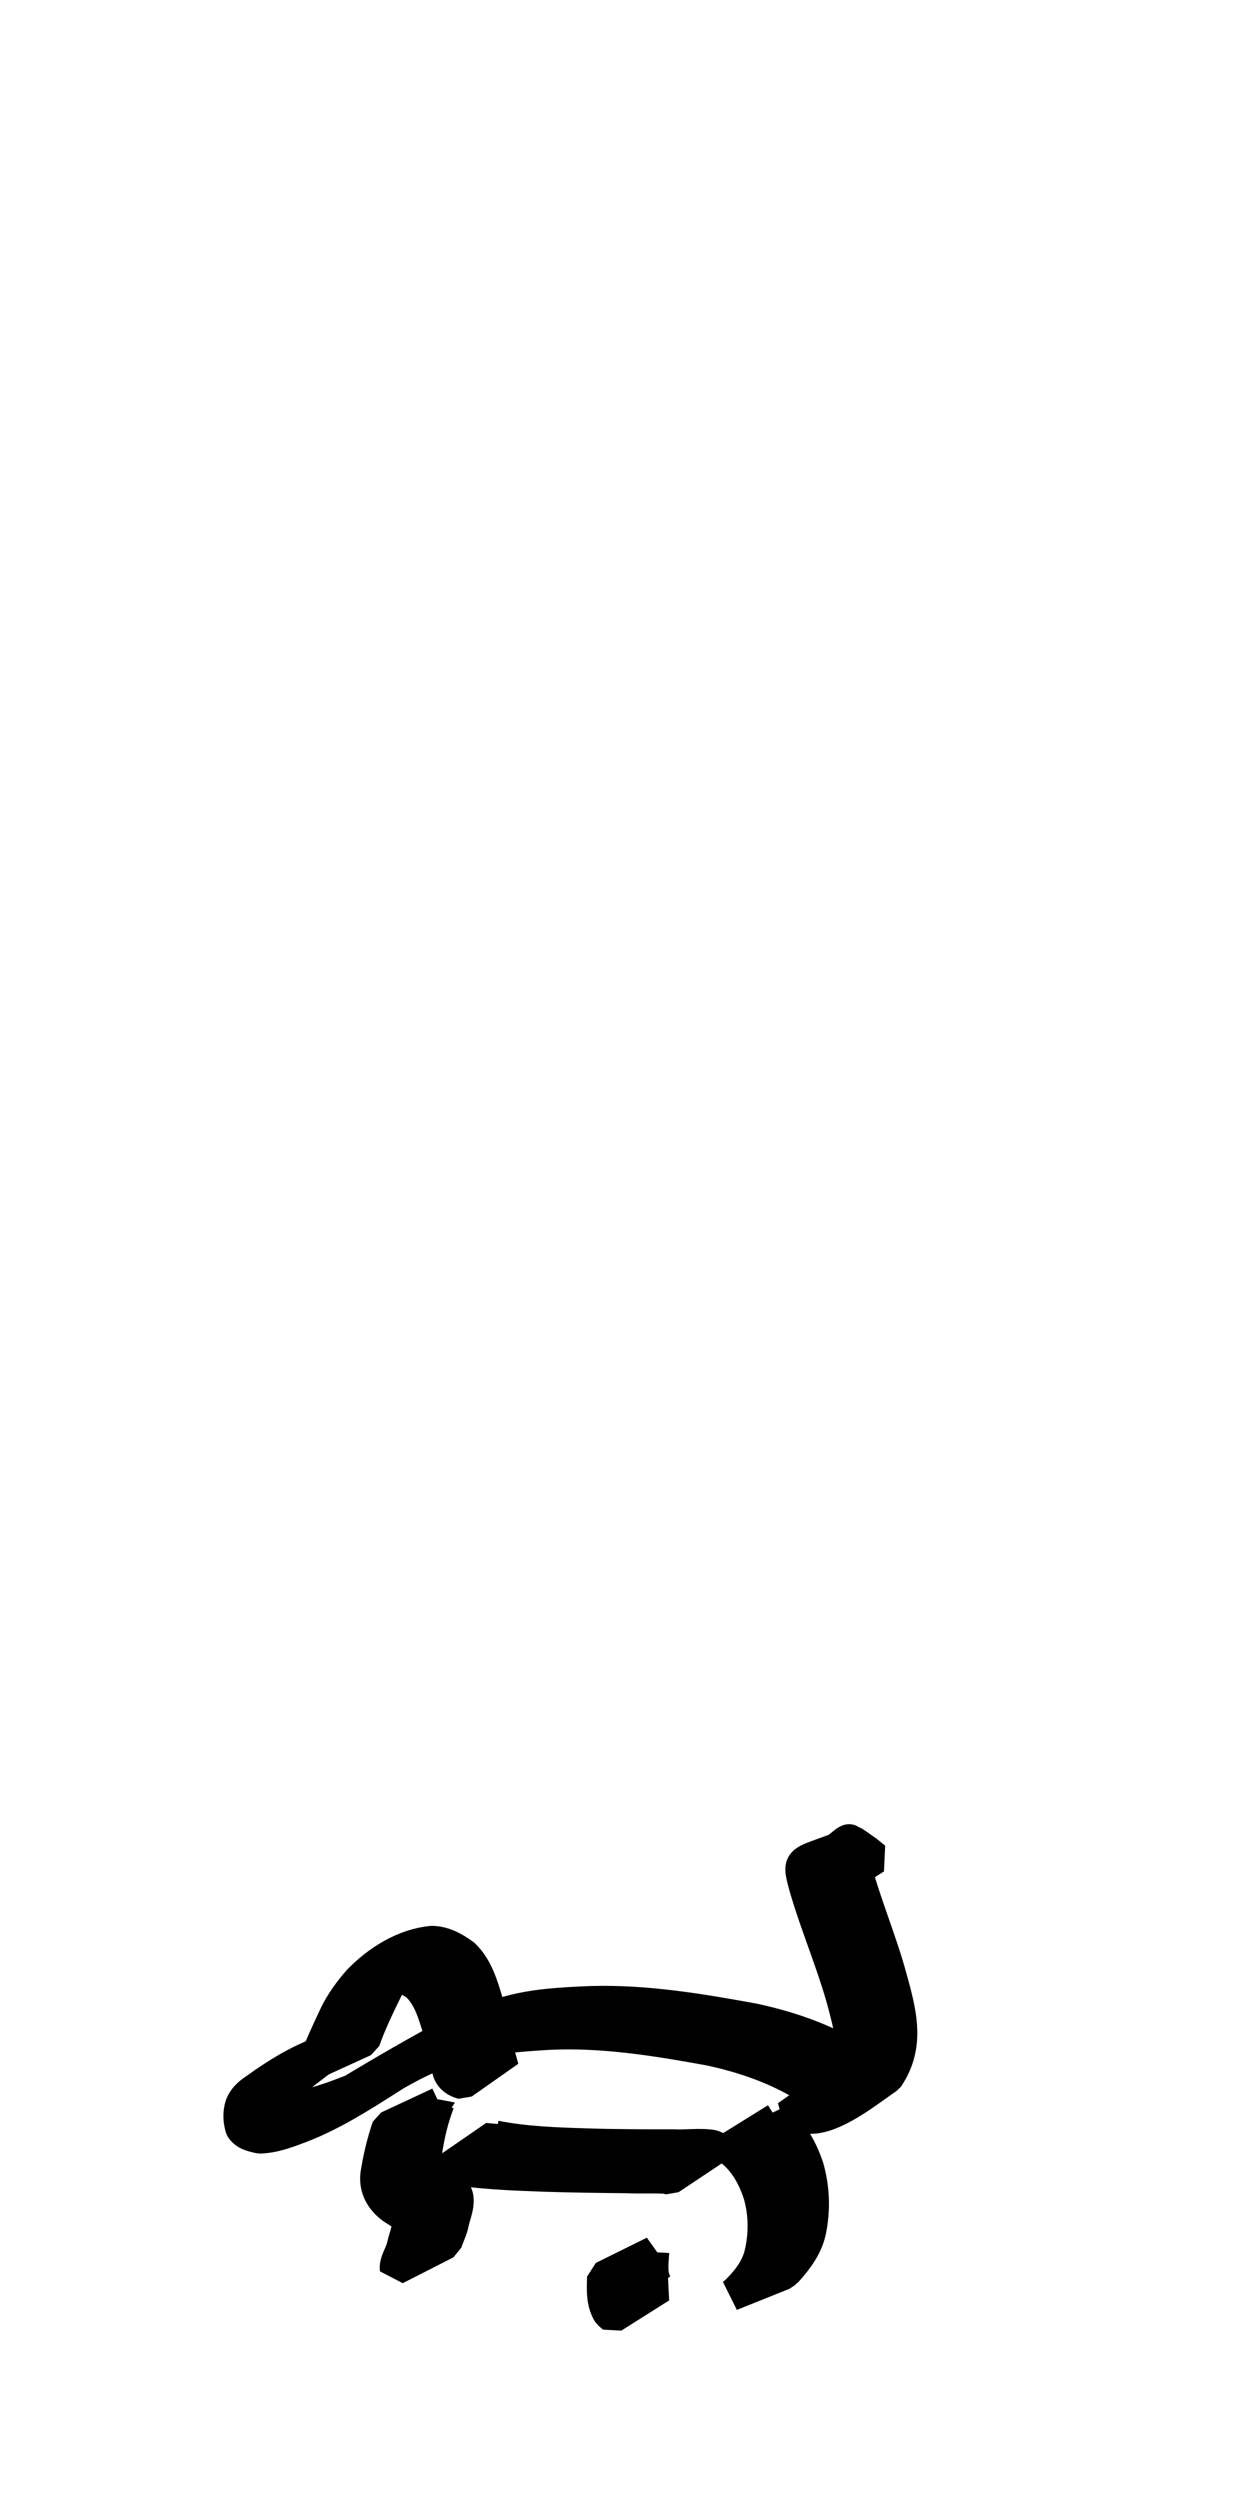 <?xml version="1.0" encoding="UTF-8" standalone="no"?>
<svg
   xmlns:dc="http://purl.org/dc/elements/1.1/"
   xmlns:cc="http://creativecommons.org/ns#"
   xmlns:rdf="http://www.w3.org/1999/02/22-rdf-syntax-ns#"
   xmlns:svg="http://www.w3.org/2000/svg"
   xmlns="http://www.w3.org/2000/svg"
   id="svg4962"
   version="1.1"
   viewBox="0 0 3.969 7.938"
   height="7.938mm"
   width="3.969mm">
  <defs
     id="defs4956" />
  <g
     transform="translate(-0.022,-289.041)"
     id="layer1">
    <g
       id="g5541">
      <rect
         style="opacity:1;fill:none;fill-opacity:1;fill-rule:evenodd;stroke:none;stroke-width:0.043;stroke-linecap:round;stroke-linejoin:round;stroke-miterlimit:4;stroke-dasharray:none;stroke-dashoffset:0;stroke-opacity:1"
         id="rect3352-2-20"
         width="3.969"
         height="7.938"
         x="0.022"
         y="289.041" />
      <g
         transform="translate(-69.717,314.122)"
         id="g4026-5">
        <path
           d="m 70.674,-18.473 c -0.007,0.002 -0.014,0.003 -0.021,0.005 -0.015,0.004 -0.029,0.01 -0.044,0.016 -0.006,0.003 -0.025,0.013 -0.019,0.009 0.157,-0.09 0.18,-0.107 0.124,-0.069 -0.017,0.011 -0.033,0.024 -0.045,0.04 -0.01,0.019 -0.012,0.04 -0.006,0.061 0.009,0.008 0.036,0.014 0.048,0.014 0.043,-0.01 0.084,-0.024 0.125,-0.04 0.008,-0.003 0.016,-0.006 0.023,-0.009 0.019,-0.008 0.024,-0.011 0.042,-0.021 0.007,-0.004 0.028,-0.016 0.021,-0.012 -0.138,0.079 -0.175,0.102 -0.109,0.061 0.105,-0.065 0.211,-0.126 0.319,-0.186 0.05,-0.031 0.103,-0.055 0.16,-0.072 0,0 -0.142,0.11 -0.142,0.11 v 0 c -0.055,0.018 -0.106,0.045 -0.157,0.074 -0.01,0.005 -0.019,0.011 -0.029,0.016 -0.122,0.069 0.185,-0.11 0.065,-0.037 -0.009,0.005 -0.018,0.01 -0.026,0.015 -0.008,0.005 -0.016,0.01 -0.024,0.015 -0.091,0.058 -0.183,0.117 -0.284,0.156 -0.042,0.016 -0.086,0.033 -0.132,0.034 -0.022,-0.005 -0.047,-0.01 -0.059,-0.031 -0.007,-0.025 -0.008,-0.049 -2.38e-4,-0.073 0.008,-0.021 0.024,-0.036 0.042,-0.048 0.083,-0.06 0.17,-0.113 0.269,-0.137 0,0 -0.143,0.11 -0.143,0.11 z"
           id="path1205-4"
           style="opacity:1;fill:#000000;fill-opacity:1;fill-rule:evenodd;stroke:#000000;stroke-width:0.1;stroke-linecap:round;stroke-linejoin:bevel;stroke-miterlimit:4;stroke-dasharray:none;stroke-dashoffset:0;stroke-opacity:1" />
        <path
           d="m 70.733,-18.525 c 0.021,-0.054 0.045,-0.106 0.07,-0.159 0.019,-0.039 0.045,-0.075 0.074,-0.108 0.062,-0.064 0.145,-0.116 0.234,-0.124 0.039,0.001 0.07,0.019 0.101,0.041 0.043,0.041 0.059,0.099 0.076,0.155 0.016,0.043 0.019,0.089 0.033,0.132 0.007,0.016 0.02,0.018 0.035,0.019 0,0 -0.148,0.104 -0.148,0.104 v 0 c -0.021,-0.006 -0.037,-0.016 -0.045,-0.036 -0.013,-0.044 -0.016,-0.09 -0.031,-0.133 -0.016,-0.051 -0.03,-0.106 -0.071,-0.144 -0.029,-0.019 -0.058,-0.034 -0.094,-0.03 -0.012,0.002 -0.018,0.003 -0.029,0.006 -0.004,0.002 -0.017,0.008 -0.013,0.005 0.259,-0.156 0.164,-0.104 0.117,-0.065 -0.028,0.032 -0.058,0.064 -0.077,0.104 -0.025,0.051 -0.05,0.103 -0.069,0.157 0,0 -0.164,0.075 -0.164,0.075 z"
           id="path1207-4"
           style="opacity:1;fill:#000000;fill-opacity:1;fill-rule:evenodd;stroke:#000000;stroke-width:0.1;stroke-linecap:round;stroke-linejoin:bevel;stroke-miterlimit:4;stroke-dasharray:none;stroke-dashoffset:0;stroke-opacity:1" />
        <path
           d="m 71.341,-18.69 c 0.089,-0.027 0.183,-0.031 0.275,-0.035 0.174,-0.005 0.346,0.024 0.516,0.055 0.111,0.024 0.221,0.061 0.319,0.121 0.029,0.021 0.059,0.05 0.045,0.088 0,0 -0.167,0.07 -0.167,0.07 v 0 c 0.034,-0.012 -0.015,-0.054 -0.028,-0.062 -0.094,-0.059 -0.201,-0.096 -0.309,-0.119 -0.17,-0.031 -0.342,-0.059 -0.515,-0.05 -0.094,0.006 -0.188,0.012 -0.278,0.042 0,0 0.143,-0.11 0.143,-0.11 z"
           id="path1209-9"
           style="opacity:1;fill:#000000;fill-opacity:1;fill-rule:evenodd;stroke:#000000;stroke-width:0.1;stroke-linecap:round;stroke-linejoin:bevel;stroke-miterlimit:4;stroke-dasharray:none;stroke-dashoffset:0;stroke-opacity:1" />
        <path
           d="m 71.133,-18.405 c -0.019,0.048 -0.031,0.099 -0.039,0.15 -0.004,0.037 0.009,0.066 0.039,0.086 0.027,0.017 0.05,0.031 0.059,0.063 0.005,0.029 -0.008,0.055 -0.014,0.083 -0.004,0.023 -0.016,0.043 -0.022,0.065 0,0 -0.161,0.082 -0.161,0.082 v 0 c -0.003,-0.021 0.015,-0.048 0.021,-0.069 0.005,-0.026 0.016,-0.05 0.018,-0.075 -0.005,-0.027 -0.033,-0.037 -0.053,-0.052 -0.033,-0.026 -0.052,-0.06 -0.048,-0.103 0.008,-0.052 0.02,-0.103 0.037,-0.153 0,0 0.163,-0.076 0.163,-0.076 z"
           id="path1211-9"
           style="opacity:1;fill:#000000;fill-opacity:1;fill-rule:evenodd;stroke:#000000;stroke-width:0.1;stroke-linecap:round;stroke-linejoin:bevel;stroke-miterlimit:4;stroke-dasharray:none;stroke-dashoffset:0;stroke-opacity:1" />
        <path
           d="m 72.204,-18.355 c 0.05,0.041 0.081,0.096 0.101,0.156 0.019,0.067 0.021,0.135 0.007,0.203 -0.011,0.049 -0.04,0.088 -0.072,0.124 -0.004,0.004 -0.009,0.008 -0.013,0.012 0,0 -0.167,0.067 -0.167,0.067 v 0 c 0.005,-0.003 0.009,-0.006 0.014,-0.01 0.034,-0.033 0.064,-0.07 0.077,-0.116 0.016,-0.064 0.016,-0.13 -0.002,-0.194 -0.019,-0.058 -0.048,-0.11 -0.098,-0.146 0,0 0.153,-0.095 0.153,-0.095 z"
           id="path1217-3"
           style="opacity:1;fill:#000000;fill-opacity:1;fill-rule:evenodd;stroke:#000000;stroke-width:0.1;stroke-linecap:round;stroke-linejoin:bevel;stroke-miterlimit:4;stroke-dasharray:none;stroke-dashoffset:0;stroke-opacity:1" />
        <path
           d="m 71.312,-18.298 c 0.096,0.019 0.193,0.022 0.29,0.025 0.092,0.003 0.184,0.003 0.276,0.003 0.042,0.002 0.084,-0.005 0.125,0.002 0.004,0.002 0.009,0.004 0.013,0.006 0,0 -0.15,0.1 -0.15,0.1 v 0 c -0.004,-9.79e-4 -0.007,-0.002 -0.011,-0.003 -0.041,-0.003 -0.081,7.9e-5 -0.122,-0.002 -0.091,-9e-4 -0.182,-0.002 -0.273,-0.005 -0.099,-0.004 -0.199,-0.007 -0.297,-0.025 0,0 0.148,-0.102 0.148,-0.102 z"
           id="path1219-6"
           style="opacity:1;fill:#000000;fill-opacity:1;fill-rule:evenodd;stroke:#000000;stroke-width:0.1;stroke-linecap:round;stroke-linejoin:bevel;stroke-miterlimit:4;stroke-dasharray:none;stroke-dashoffset:0;stroke-opacity:1" />
        <path
           d="m 71.814,-17.93 c -0.002,0.035 -0.009,0.074 0.012,0.105 0.004,0.002 0.007,0.004 0.011,0.006 0,0 -0.152,0.096 -0.152,0.096 v 0 c -0.005,-0.004 -0.009,-0.008 -0.014,-0.012 -0.022,-0.036 -0.019,-0.076 -0.018,-0.116 0,0 0.162,-0.08 0.162,-0.08 z"
           id="path1221-0"
           style="opacity:1;fill:#000000;fill-opacity:1;fill-rule:evenodd;stroke:#000000;stroke-width:0.1;stroke-linecap:round;stroke-linejoin:bevel;stroke-miterlimit:4;stroke-dasharray:none;stroke-dashoffset:0;stroke-opacity:1" />
        <path
           d="m 72.385,-18.466 c 0.027,0.002 0.054,0.01 0.081,0.006 0.036,-0.005 0.233,-0.119 -0.073,0.044 0.079,-0.092 0.051,-0.199 0.023,-0.306 -0.034,-0.124 -0.085,-0.242 -0.121,-0.365 -0.028,-0.103 -0.021,-0.073 0.154,-0.145 0.002,-9.53e-4 0.032,0.022 0.043,0.029 0.009,0.007 0.018,0.015 0.027,0.022 0,0 -0.15,0.095 -0.15,0.095 v 0 c -0.009,-0.007 -0.018,-0.014 -0.027,-0.021 -0.008,-0.005 -0.015,-0.011 -0.023,-0.015 -0.006,-0.003 -0.023,-0.004 -0.018,-0.008 0.17,-0.14 0.13,-0.135 0.15,-0.042 0.031,0.125 0.083,0.243 0.117,0.367 0.031,0.112 0.061,0.218 -0.01,0.322 -0.043,0.027 -0.154,0.121 -0.236,0.127 -0.028,0.002 -0.056,-0.004 -0.084,-0.006 0,0 0.147,-0.104 0.147,-0.104 z"
           id="path1223-5"
           style="opacity:1;fill:#000000;fill-opacity:1;fill-rule:evenodd;stroke:#000000;stroke-width:0.1;stroke-linecap:round;stroke-linejoin:bevel;stroke-miterlimit:4;stroke-dasharray:none;stroke-dashoffset:0;stroke-opacity:1" />
      </g>
    </g>
  </g>
</svg>
